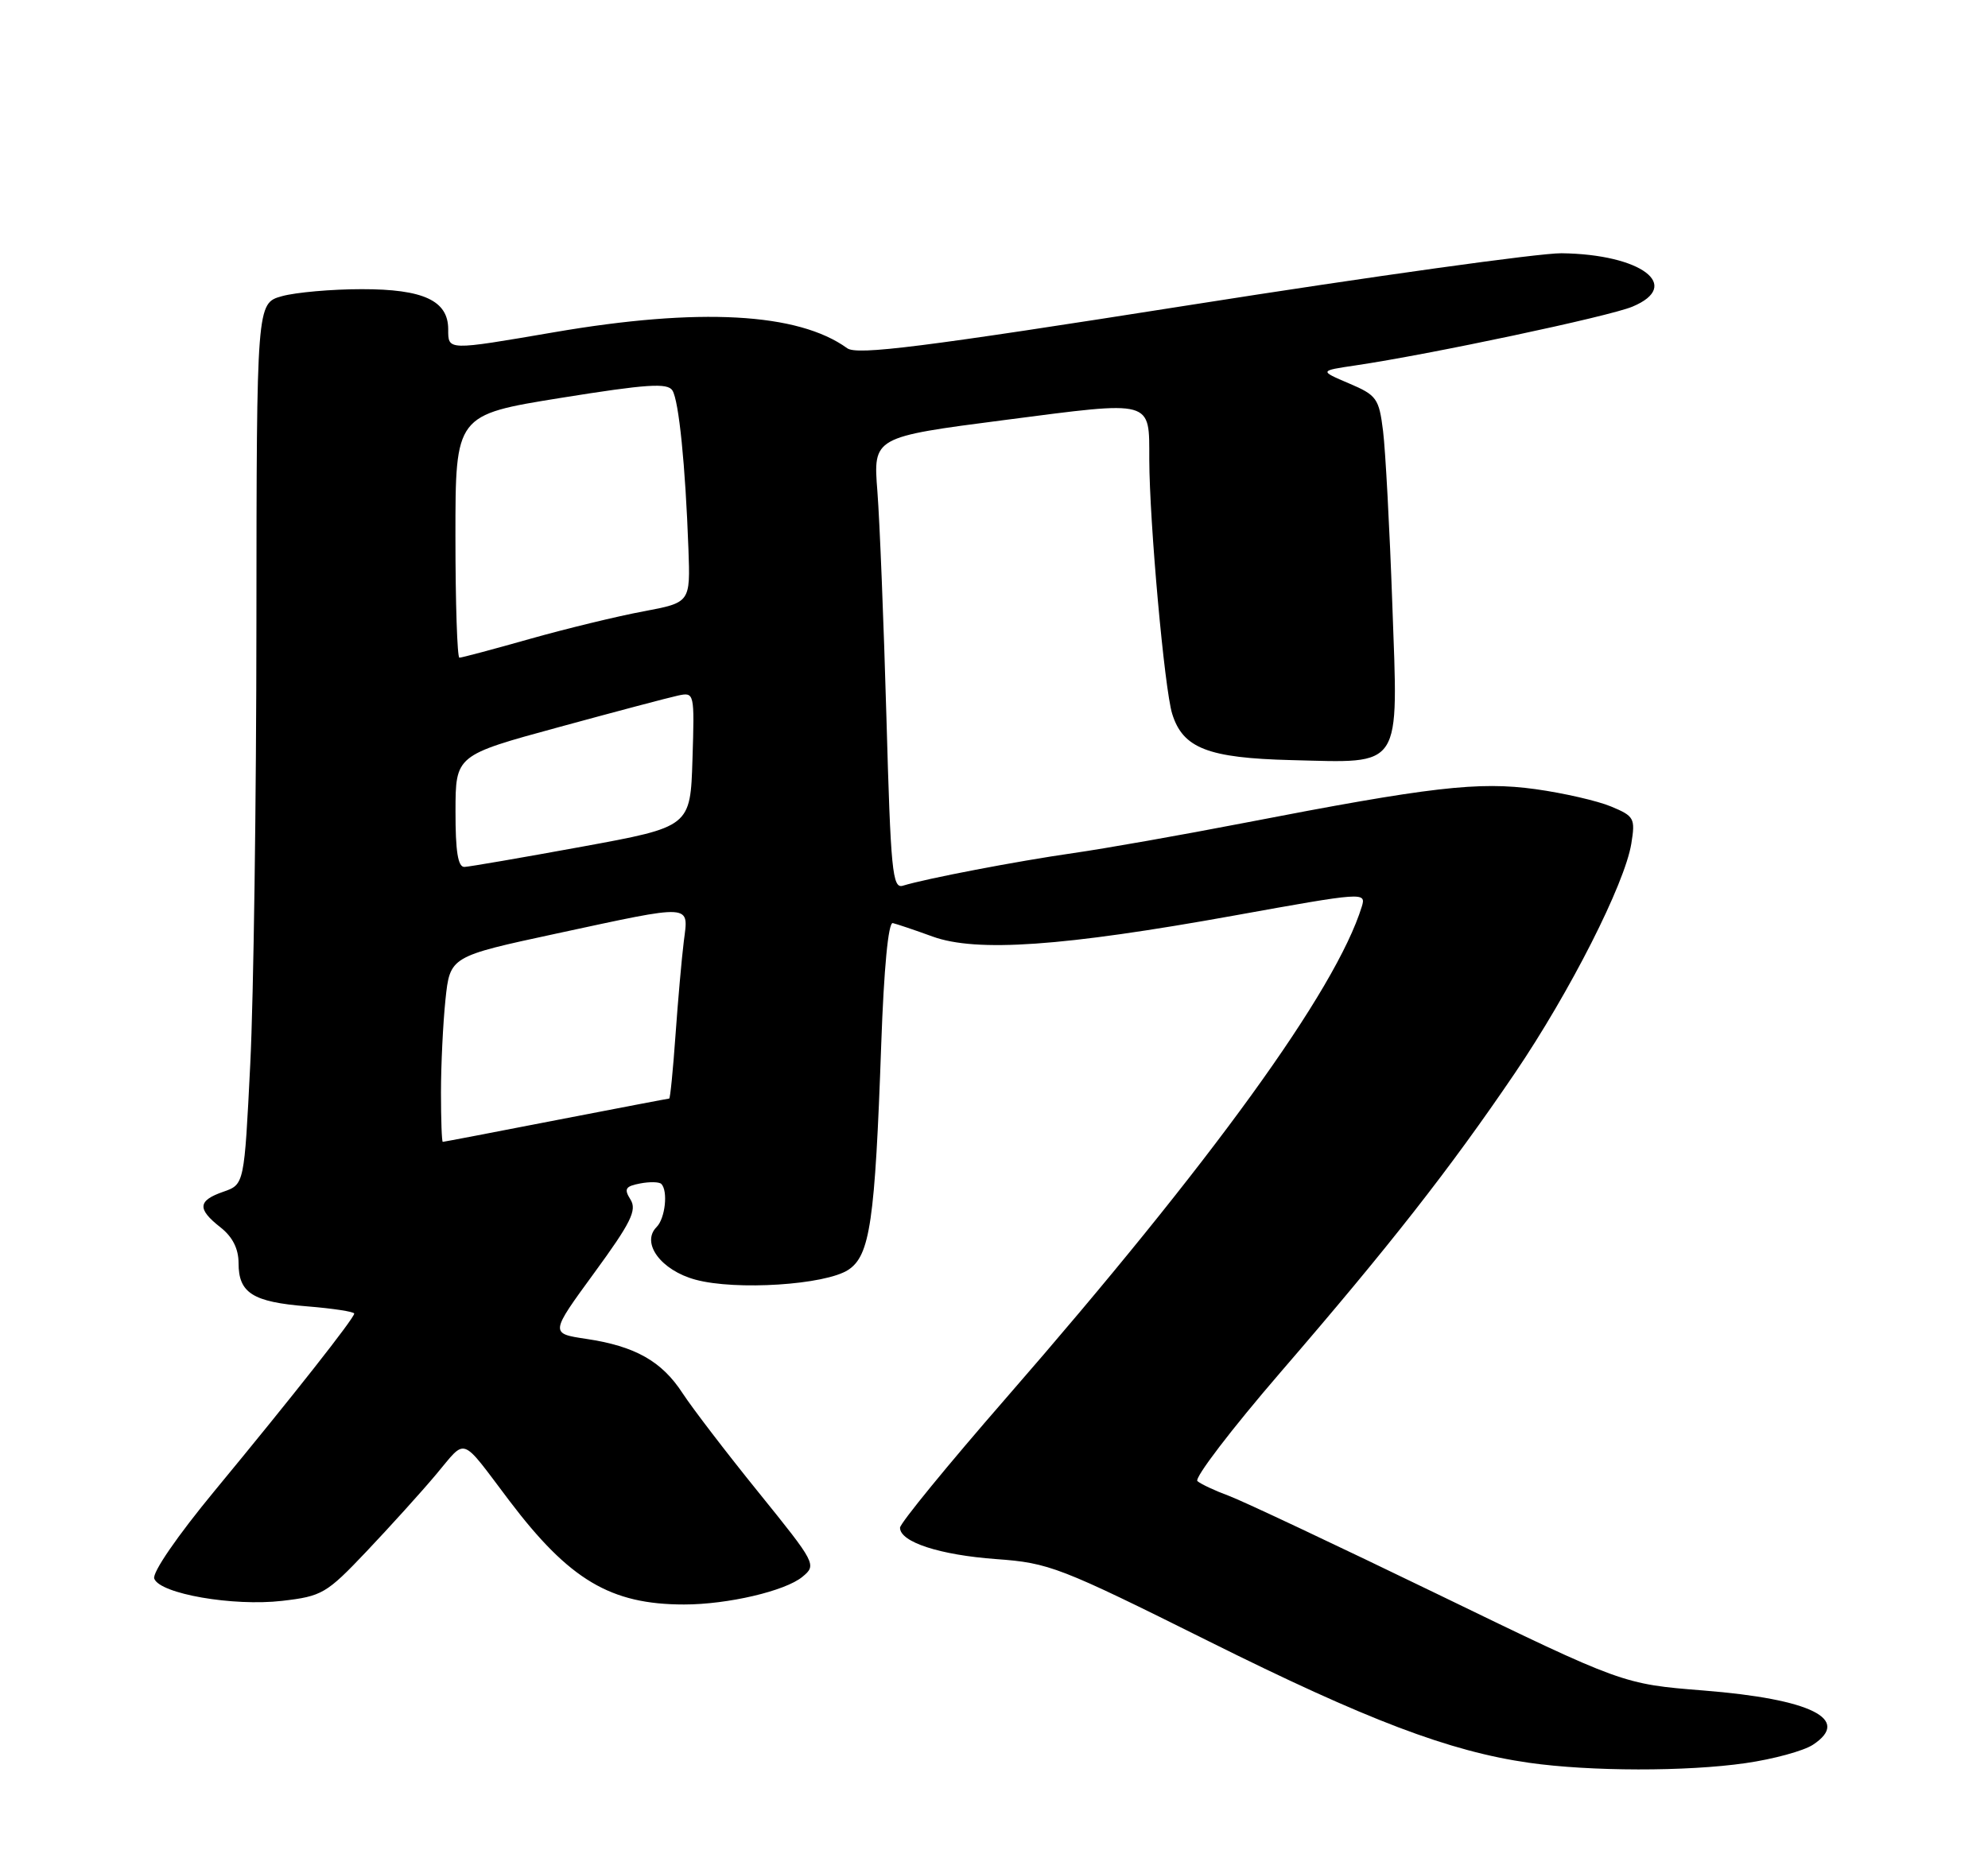 <?xml version="1.0" encoding="UTF-8" standalone="no"?>
<!DOCTYPE svg PUBLIC "-//W3C//DTD SVG 1.1//EN" "http://www.w3.org/Graphics/SVG/1.1/DTD/svg11.dtd" >
<svg xmlns="http://www.w3.org/2000/svg" xmlns:xlink="http://www.w3.org/1999/xlink" version="1.1" viewBox="0 0 275 256">
 <g >
 <path fill="currentColor"
d=" M 241.47 243.95 C 245.30 243.40 249.49 242.26 250.78 241.41 C 256.16 237.88 250.51 235.08 235.63 233.90 C 224.50 233.01 224.50 233.01 199.00 220.64 C 184.97 213.84 171.93 207.69 170.00 206.97 C 168.07 206.26 166.11 205.34 165.64 204.93 C 165.17 204.52 170.36 197.73 177.16 189.84 C 192.16 172.46 200.57 161.72 209.54 148.50 C 217.19 137.22 224.75 122.31 225.66 116.73 C 226.23 113.22 226.06 112.92 222.86 111.59 C 221.00 110.81 216.29 109.73 212.41 109.19 C 204.52 108.10 197.92 108.86 172.00 113.88 C 163.47 115.53 152.90 117.40 148.50 118.03 C 140.69 119.15 128.10 121.56 124.89 122.55 C 123.45 122.99 123.21 120.48 122.62 99.27 C 122.25 86.20 121.69 72.12 121.37 67.99 C 120.78 60.47 120.78 60.47 139.00 58.11 C 159.70 55.43 158.96 55.22 158.98 63.61 C 159.01 72.34 161.08 95.34 162.15 98.77 C 163.63 103.53 167.10 104.88 178.62 105.17 C 194.15 105.55 193.42 106.67 192.60 83.64 C 192.23 73.11 191.65 62.32 191.32 59.65 C 190.76 55.12 190.44 54.68 186.61 53.05 C 182.50 51.30 182.50 51.30 187.50 50.56 C 197.81 49.04 222.60 43.78 225.81 42.43 C 232.79 39.52 227.03 35.18 216.00 35.04 C 212.97 35.01 189.88 38.22 164.69 42.19 C 127.54 48.04 118.55 49.18 117.19 48.18 C 110.42 43.27 96.72 42.52 76.65 45.97 C 61.81 48.51 62.00 48.52 62.00 45.56 C 62.00 41.59 58.56 40.00 50.03 40.01 C 45.89 40.01 40.92 40.45 39.00 40.98 C 35.50 41.96 35.50 41.96 35.47 86.23 C 35.46 110.58 35.08 138.01 34.62 147.19 C 33.79 163.88 33.79 163.88 30.90 164.89 C 27.35 166.12 27.25 167.27 30.50 169.82 C 32.17 171.13 33.00 172.78 33.00 174.77 C 33.00 178.91 34.96 180.15 42.49 180.75 C 46.07 181.04 49.00 181.49 49.00 181.75 C 49.00 182.39 40.46 193.23 29.69 206.27 C 24.52 212.53 21.02 217.62 21.34 218.43 C 22.14 220.53 32.26 222.28 39.01 221.50 C 44.55 220.86 45.16 220.50 50.70 214.66 C 53.91 211.27 58.25 206.48 60.33 204.00 C 64.61 198.92 63.58 198.55 70.44 207.62 C 78.76 218.61 84.46 222.00 94.63 222.00 C 100.66 222.00 108.62 220.14 111.00 218.17 C 112.99 216.53 112.88 216.33 104.94 206.50 C 100.49 201.00 95.77 194.83 94.43 192.78 C 91.55 188.34 87.86 186.26 81.09 185.25 C 76.08 184.50 76.08 184.50 82.20 176.12 C 87.28 169.17 88.13 167.44 87.22 165.98 C 86.29 164.50 86.50 164.14 88.53 163.75 C 89.86 163.49 91.19 163.52 91.48 163.81 C 92.43 164.77 92.02 168.58 90.83 169.77 C 88.63 171.97 91.43 175.77 96.21 177.06 C 101.81 178.58 114.16 177.78 117.34 175.70 C 120.35 173.72 121.04 169.02 121.90 144.50 C 122.27 133.99 122.88 127.59 123.50 127.72 C 124.05 127.85 126.53 128.68 129.00 129.58 C 135.07 131.79 147.05 130.95 170.76 126.67 C 188.66 123.44 189.00 123.41 188.38 125.43 C 184.80 137.02 167.57 160.83 139.21 193.39 C 131.12 202.68 124.50 210.77 124.50 211.38 C 124.50 213.36 129.99 215.15 137.81 215.72 C 145.13 216.25 146.56 216.80 167.21 227.09 C 189.12 238.01 200.51 242.33 211.50 243.90 C 219.98 245.11 233.30 245.13 241.47 243.95 Z  M 61.00 151.15 C 61.00 147.38 61.28 141.60 61.62 138.32 C 62.25 132.34 62.25 132.34 76.97 129.17 C 96.07 125.06 95.25 125.01 94.59 130.25 C 94.30 132.59 93.78 138.44 93.44 143.25 C 93.10 148.06 92.71 152.00 92.57 152.00 C 92.44 152.00 85.39 153.35 76.91 154.99 C 68.44 156.64 61.39 157.99 61.25 157.99 C 61.11 158.00 61.00 154.92 61.00 151.15 Z  M 63.01 112.25 C 63.02 104.50 63.02 104.50 77.26 100.62 C 85.09 98.48 92.53 96.51 93.79 96.24 C 96.06 95.76 96.08 95.82 95.79 105.07 C 95.50 114.40 95.50 114.40 80.50 117.15 C 72.25 118.66 64.94 119.92 64.25 119.95 C 63.35 119.99 63.00 117.81 63.01 112.25 Z  M 63.00 74.20 C 63.00 57.40 63.00 57.40 77.60 55.05 C 89.51 53.14 92.35 52.95 93.02 54.03 C 93.91 55.47 94.81 64.36 95.23 75.94 C 95.50 83.37 95.50 83.37 89.00 84.59 C 85.42 85.26 78.36 86.97 73.30 88.40 C 68.25 89.83 63.86 91.00 63.55 91.00 C 63.25 91.00 63.00 83.44 63.00 74.20 Z "/>
</g>
</svg>